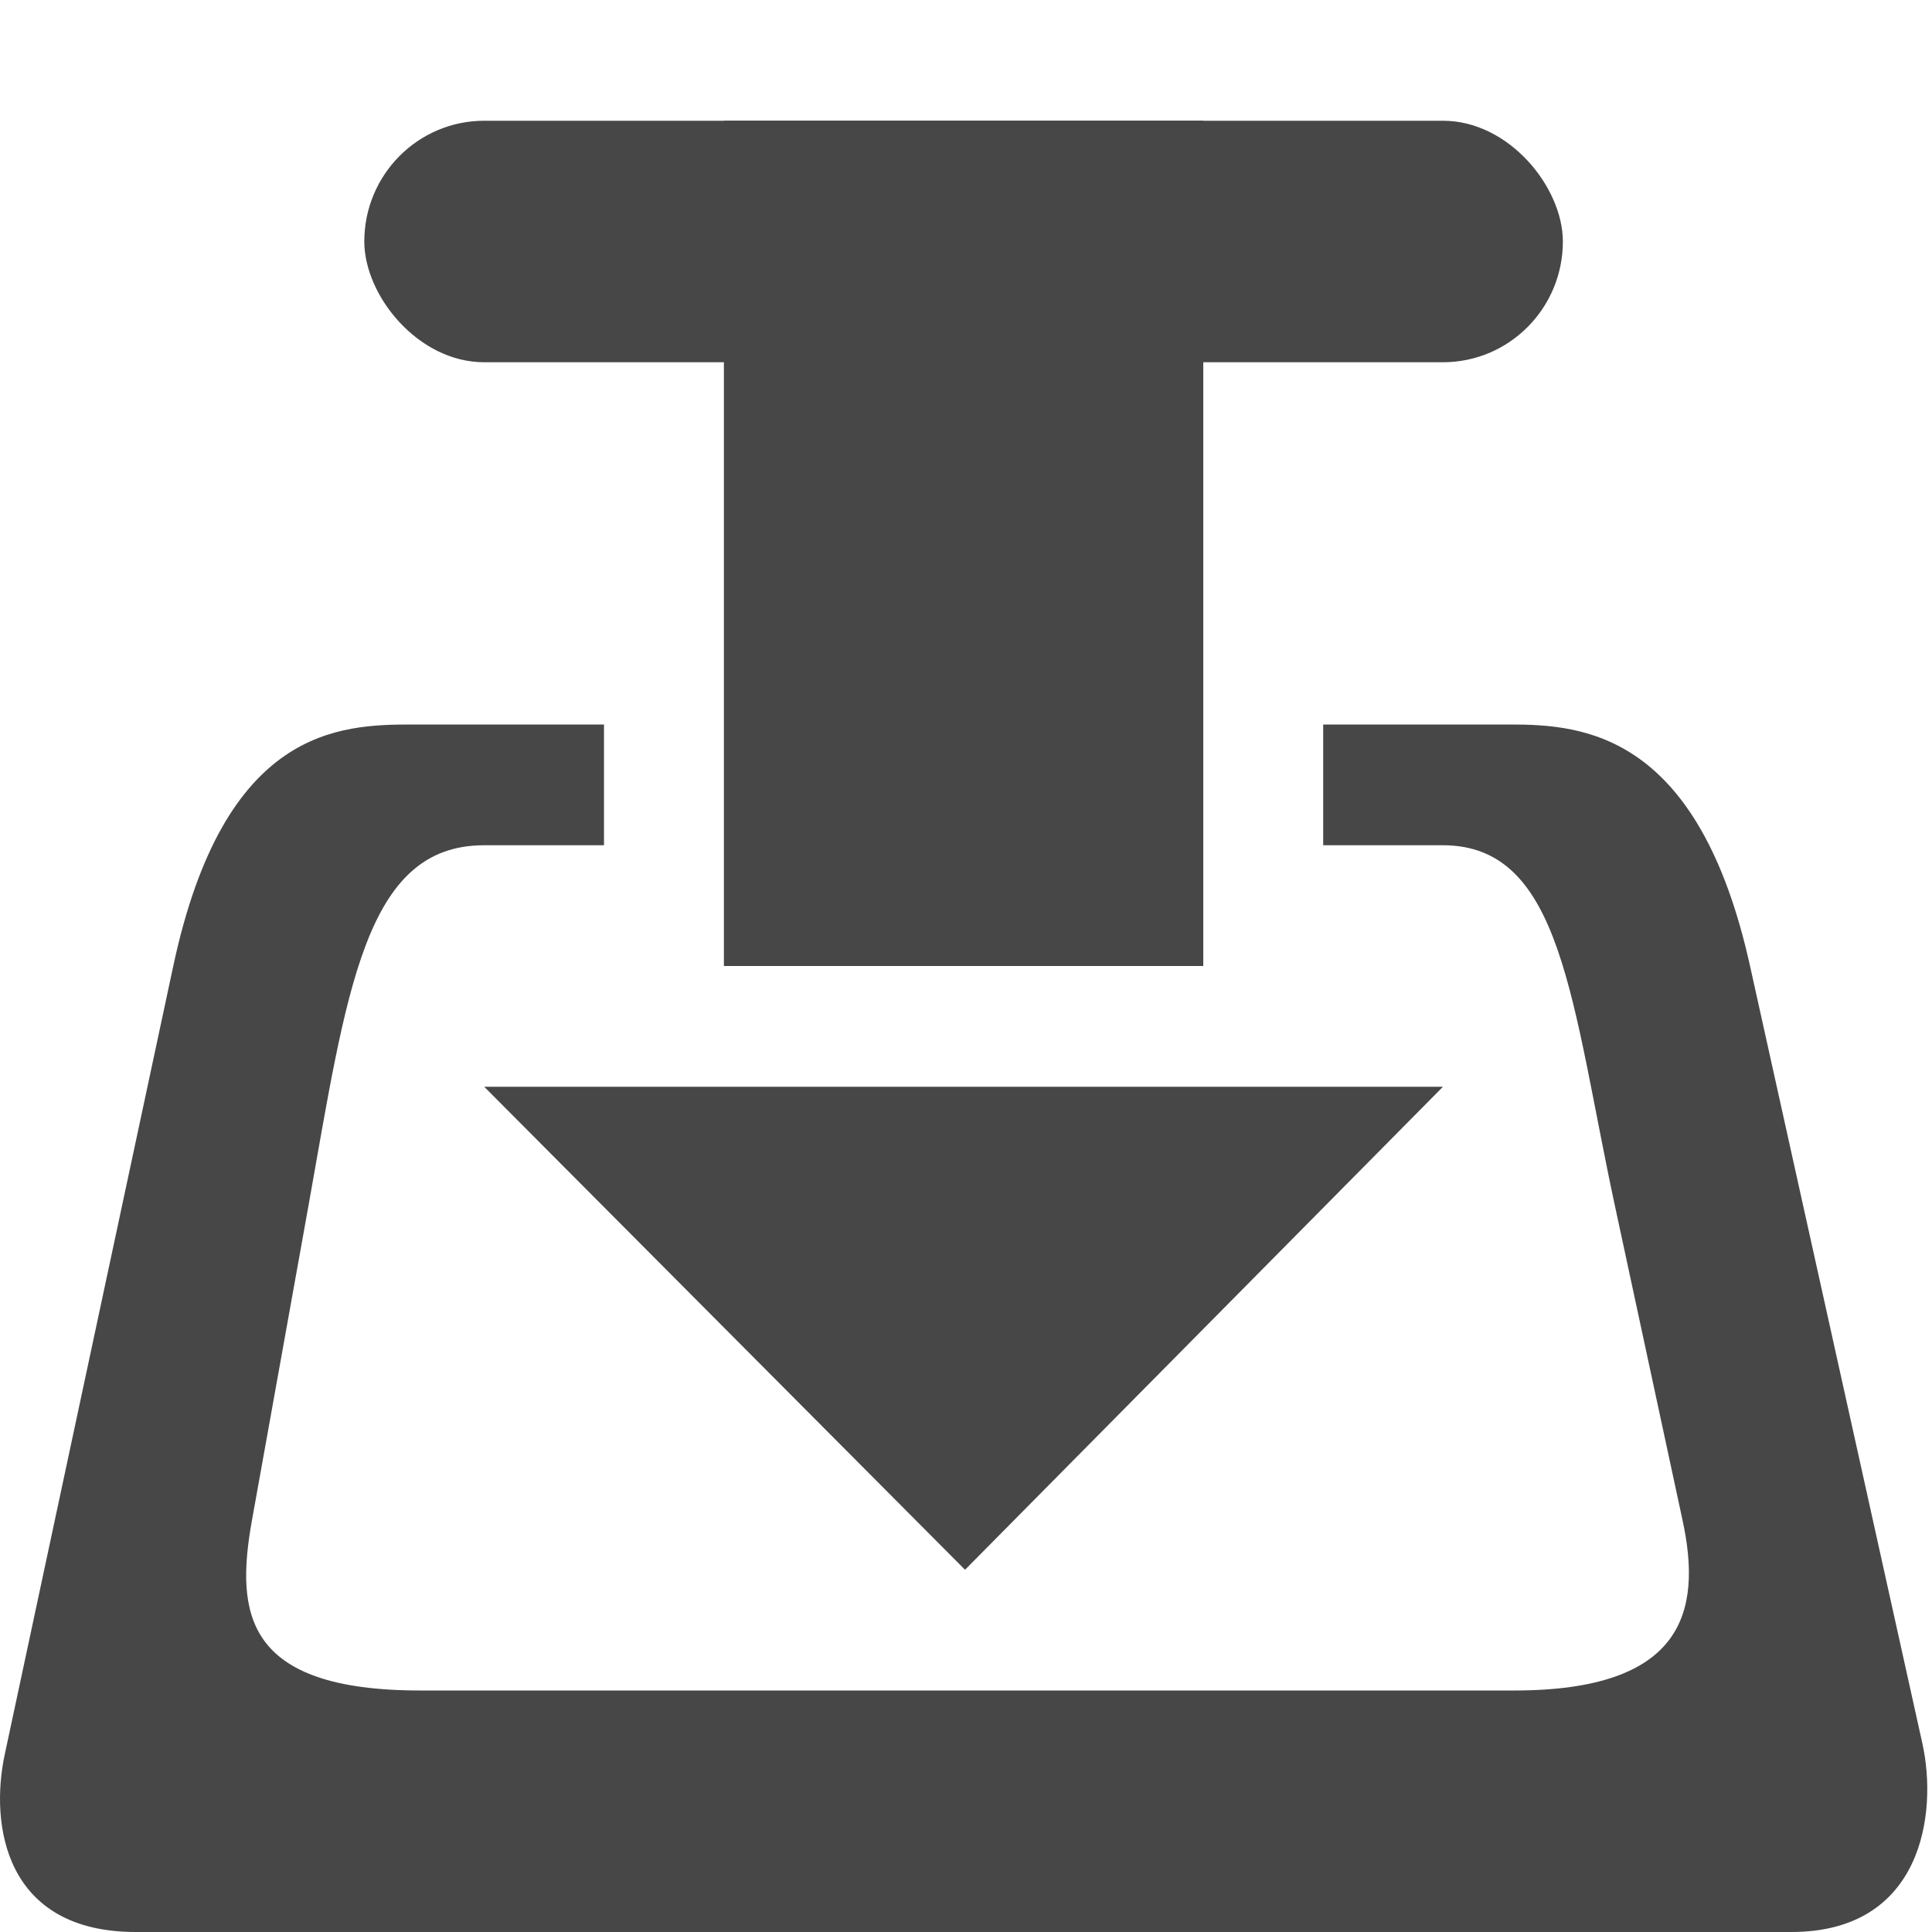 <svg class="symbolic" viewbox="0 0 16 16" height="16" width="16"><g transform="translate(-43 -215)" fill="#474747"><path d="M46.42 221c-.609 0-1.563.025-1.985 2l-1.396 6.531c-.124.581 0 1.469 1.086 1.469h13.71c1.085 0 1.214-.982 1.085-1.563L57.493 223c-.426-1.925-1.376-2-1.985-2h-1.55v1h.992c.993 0 1.063 1.31 1.427 3l.558 2.594c.164.761 0 1.406-1.396 1.406h-9.057c-1.458 0-1.533-.64-1.396-1.406l.466-2.594c.32-1.79.465-3 1.457-3h.993v-1z"/><path d="M47.01 224h7.94l-3.958 4z" filter="url(#filter4896-5-0-6-4-8-7-6)"/><rect height="7" rx="0" ry="0" width="3.97" x="48.995" y="216"/><rect height="2" rx=".993" ry="2" width="9.926" x="46.017" y="216"/></g></svg>